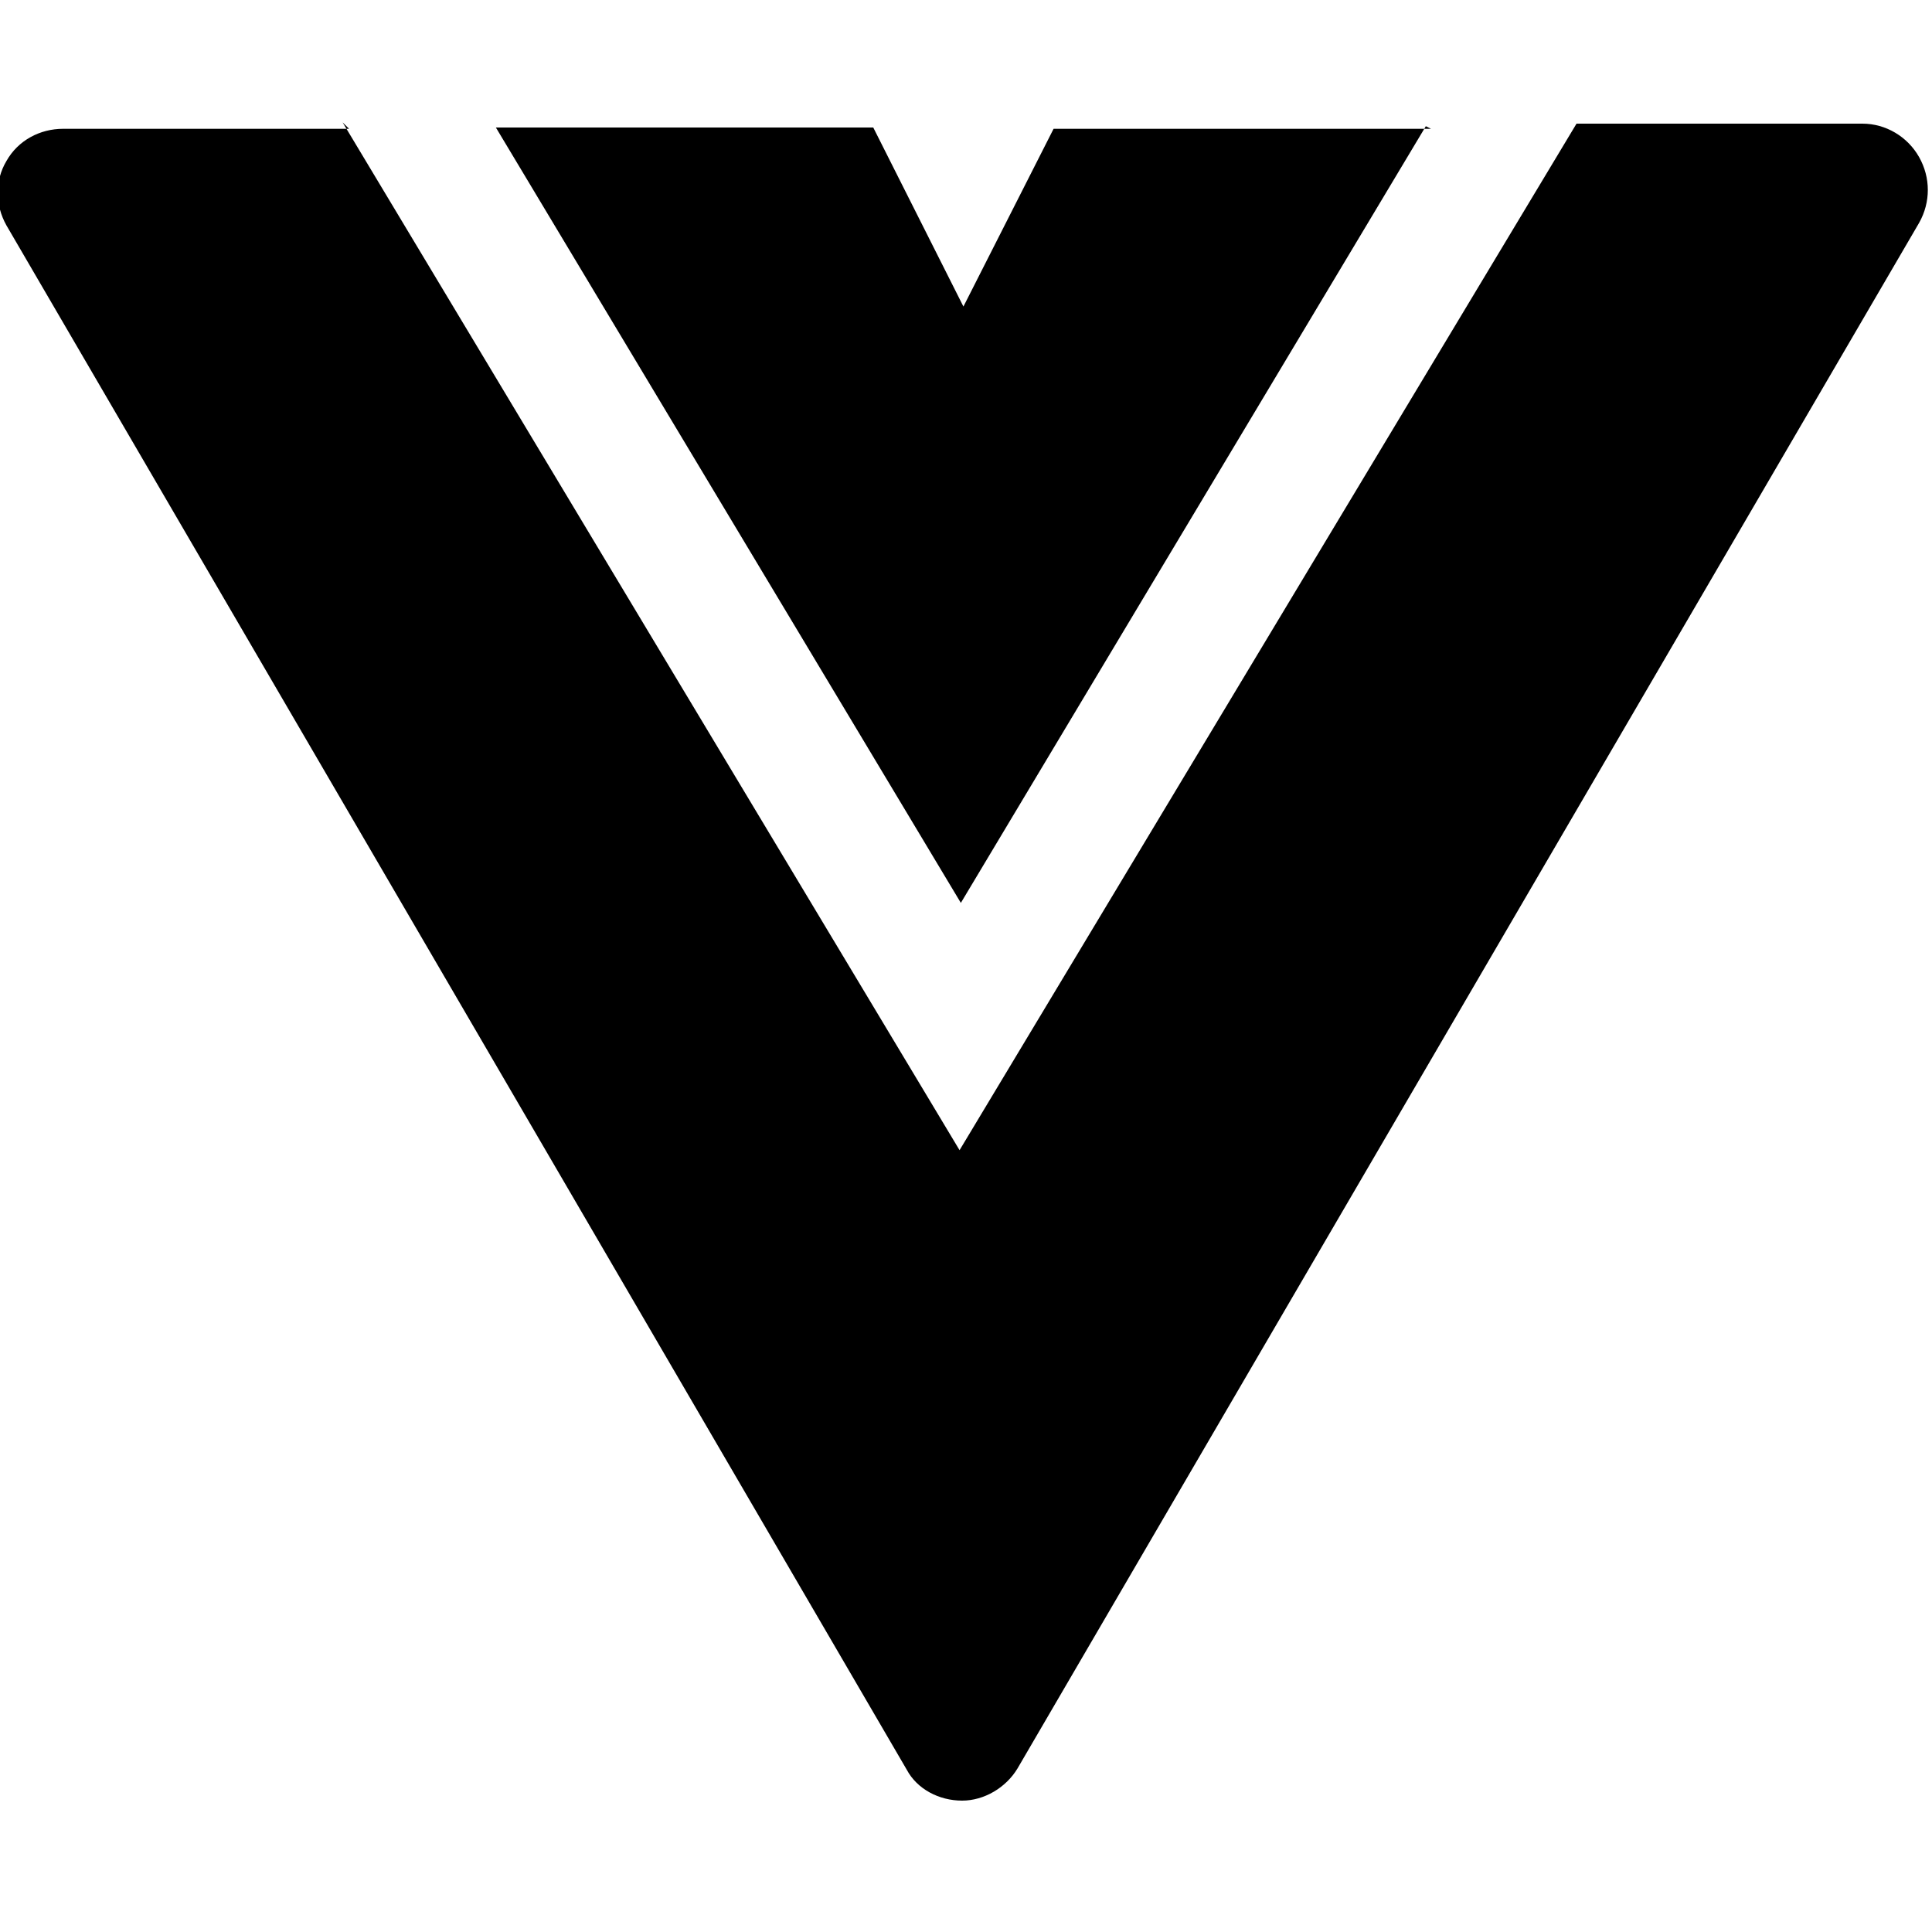 <svg viewBox="0 0 15 15" xmlns="http://www.w3.org/2000/svg"><g><path d="M2.71 1H.49c-.18 0-.35.09-.44.25 -.09.15-.09.34 0 .5l6.99 11.99c.08.15.25.24.43.24 .17 0 .34-.1.43-.25l7-12c.09-.16.09-.35 0-.51 -.09-.16-.26-.26-.44-.26h-2.22L7.45 8.93 2.66.95Z"/><path d="M11.11 1H8.18l-.7 1.38 -.7-1.39H3.85l3.61 6.02L11.07.98Z"/></g></svg>